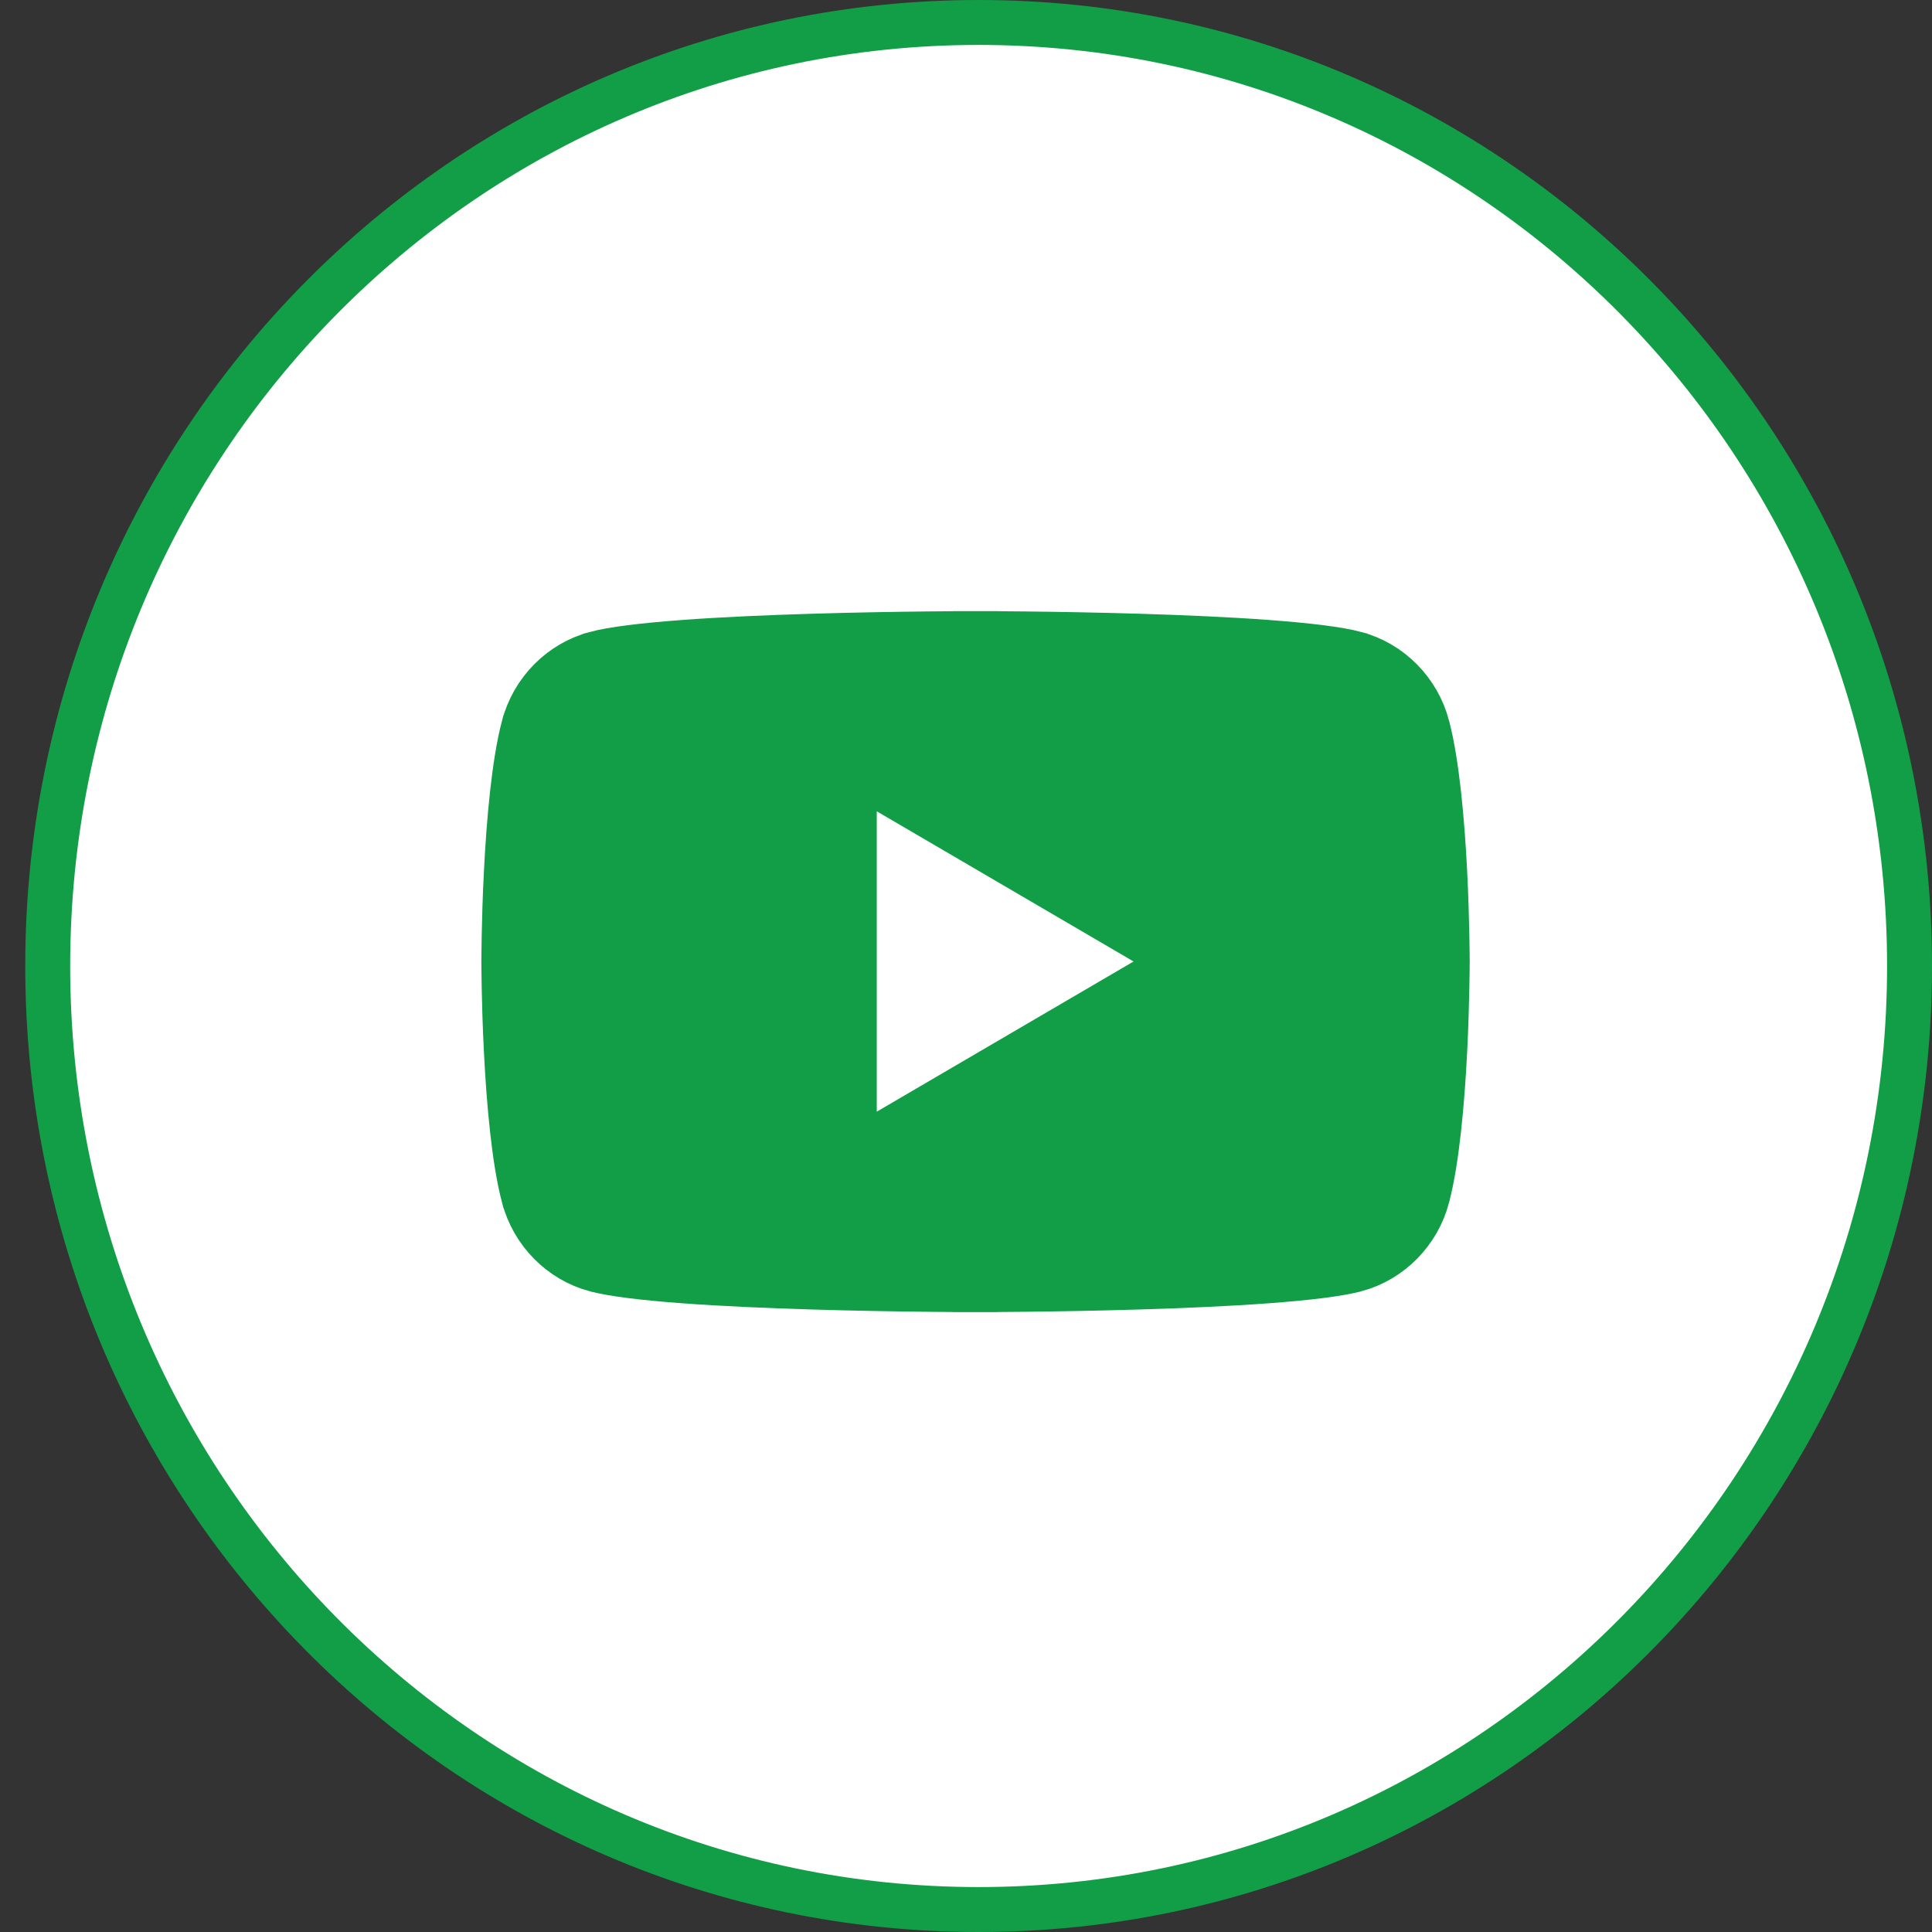 <svg width="43" height="43" viewBox="0 0 43 43" fill="none" xmlns="http://www.w3.org/2000/svg">
<rect x="0" y="0" width="43" height="43" fill="#333333" stroke="none"/>
<path d="M42.5 21.5C42.5 33.104 33.218 42.5 21.781 42.5C10.344 42.5 1.062 33.104 1.062 21.5C1.062 9.896 10.344 0.5 21.781 0.5C33.218 0.5 42.5 9.896 42.5 21.5Z" fill="white" stroke="#129E47"/>
<path d="M31.767 16.164L31.767 16.165C31.982 16.977 32.096 18.27 32.154 19.396C32.182 19.952 32.196 20.454 32.203 20.818C32.207 21 32.209 21.146 32.21 21.248C32.21 21.298 32.21 21.337 32.21 21.363L32.211 21.393L32.211 21.4L32.211 21.402V21.402V21.402V21.403V21.403V21.403L32.211 21.405L32.211 21.412L32.21 21.442C32.21 21.468 32.21 21.507 32.21 21.557C32.209 21.658 32.207 21.805 32.203 21.986C32.196 22.35 32.182 22.852 32.154 23.408C32.096 24.533 31.982 25.827 31.767 26.64L31.767 26.641C31.56 27.428 30.947 28.047 30.177 28.255L30.176 28.255C29.799 28.357 29.093 28.442 28.203 28.508C27.327 28.573 26.314 28.616 25.351 28.645C24.388 28.674 23.478 28.689 22.808 28.696C22.474 28.7 22.199 28.702 22.009 28.703C21.913 28.703 21.839 28.703 21.789 28.703L21.731 28.703L21.717 28.703L21.713 28.703H21.712H21.712L21.712 29.203L21.712 28.703H21.712H21.711L21.707 28.703L21.693 28.703L21.636 28.703C21.585 28.703 21.511 28.703 21.416 28.703C21.225 28.702 20.951 28.7 20.616 28.696C19.947 28.689 19.037 28.674 18.074 28.645C17.11 28.616 16.097 28.573 15.221 28.508C14.331 28.442 13.625 28.357 13.249 28.255L13.248 28.255C12.478 28.047 11.865 27.428 11.658 26.641L11.657 26.64C11.442 25.827 11.328 24.533 11.271 23.408C11.242 22.852 11.228 22.35 11.221 21.986C11.217 21.805 11.216 21.658 11.215 21.557C11.214 21.507 11.214 21.468 11.214 21.442L11.214 21.412L11.214 21.405L11.214 21.403L11.214 21.403V21.403V21.402V21.402V21.402L11.214 21.402L11.214 21.4L11.214 21.393L11.214 21.363C11.214 21.337 11.214 21.298 11.215 21.248C11.216 21.147 11.217 21 11.221 20.819C11.228 20.455 11.242 19.953 11.271 19.398C11.328 18.272 11.442 16.978 11.657 16.165L11.658 16.164C11.865 15.377 12.478 14.758 13.248 14.551L13.249 14.55C13.625 14.448 14.331 14.363 15.221 14.297C16.097 14.232 17.11 14.189 18.074 14.16C19.037 14.131 19.947 14.116 20.616 14.109C20.951 14.105 21.225 14.103 21.416 14.102C21.511 14.102 21.585 14.102 21.636 14.102L21.693 14.102L21.707 14.102L21.711 14.102L21.712 14.102H21.712L21.712 13.602L21.712 14.102H21.712L21.713 14.102L21.717 14.102L21.731 14.102L21.789 14.102C21.839 14.102 21.913 14.102 22.009 14.102C22.199 14.103 22.474 14.105 22.808 14.109C23.478 14.116 24.388 14.131 25.351 14.16C26.314 14.189 27.327 14.232 28.203 14.297C29.093 14.363 29.799 14.448 30.176 14.55L30.177 14.551C30.947 14.758 31.56 15.377 31.767 16.164ZM19.014 24.742V25.614L19.766 25.174L25.482 21.831L26.219 21.399L25.482 20.968L19.766 17.625L19.014 17.185V18.057V24.742Z" fill="#129E47" stroke="#129E47"/>
</svg>

